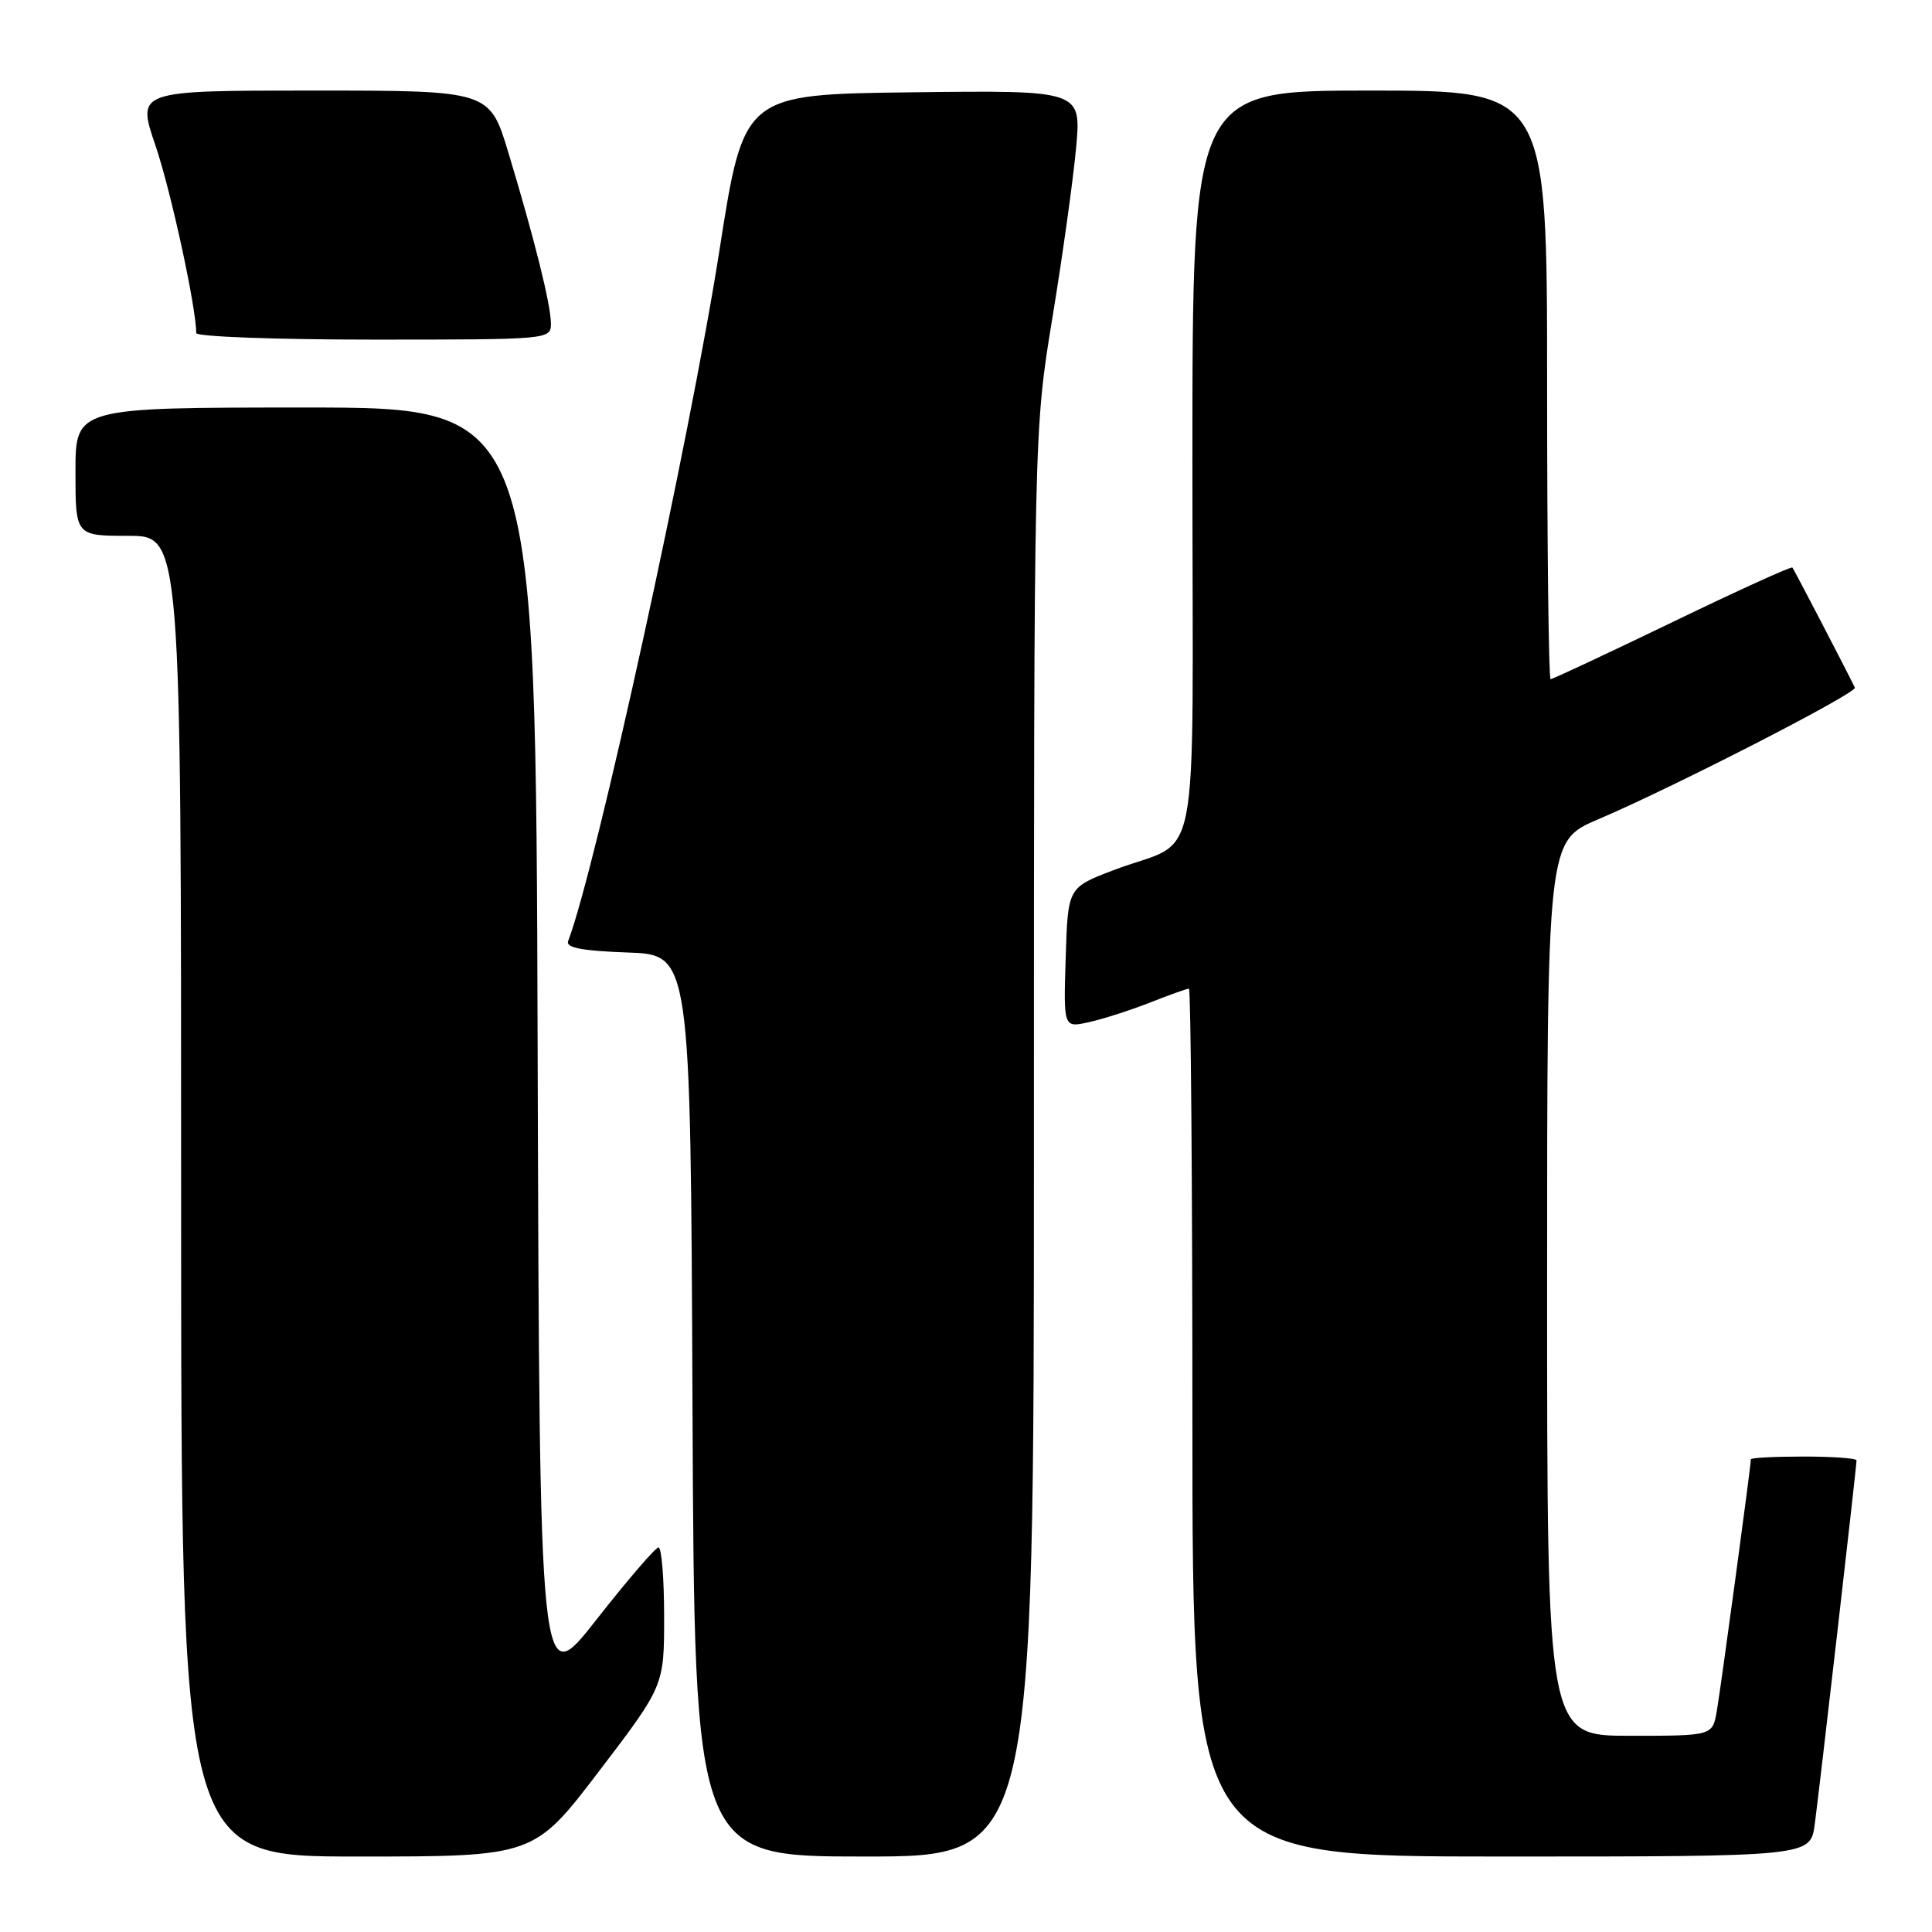 <?xml version="1.0" encoding="UTF-8" standalone="no"?>
<!DOCTYPE svg PUBLIC "-//W3C//DTD SVG 1.1//EN" "http://www.w3.org/Graphics/SVG/1.1/DTD/svg11.dtd" >
<svg xmlns="http://www.w3.org/2000/svg" xmlns:xlink="http://www.w3.org/1999/xlink" version="1.1" viewBox="0 0 256 256">
 <g >
 <path fill="currentColor"
d=" M 79.38 234.69 C 88.00 223.38 88.00 223.38 88.00 214.19 C 88.00 209.14 87.66 205.02 87.25 205.04 C 86.84 205.07 83.12 209.39 79.00 214.65 C 71.50 224.22 71.50 224.22 71.24 139.11 C 70.99 54.00 70.99 54.00 40.49 54.00 C 10.00 54.00 10.00 54.00 10.00 62.50 C 10.00 71.00 10.00 71.00 17.00 71.00 C 24.00 71.00 24.00 71.00 24.00 158.50 C 24.00 246.00 24.00 246.00 47.38 246.00 C 70.75 246.00 70.75 246.00 79.38 234.69 Z  M 137.00 151.52 C 137.00 57.04 137.00 57.04 139.45 42.10 C 140.80 33.89 142.21 23.75 142.59 19.57 C 143.28 11.96 143.28 11.96 120.92 12.23 C 98.56 12.50 98.56 12.50 95.35 33.05 C 91.42 58.18 78.99 114.94 75.28 124.71 C 74.95 125.58 77.15 126.00 83.16 126.21 C 91.50 126.50 91.50 126.50 91.76 186.25 C 92.02 246.00 92.02 246.00 114.51 246.00 C 137.00 246.00 137.00 246.00 137.00 151.52 Z  M 240.46 241.75 C 241.08 237.15 246.00 194.36 246.00 193.51 C 246.00 193.23 242.85 193.00 239.00 193.00 C 235.15 193.00 232.00 193.16 232.00 193.37 C 232.00 194.23 228.00 223.80 227.48 226.75 C 226.91 230.00 226.91 230.00 215.95 230.00 C 205.00 230.00 205.00 230.00 205.00 170.72 C 205.00 111.45 205.00 111.45 211.75 108.57 C 221.70 104.34 246.12 91.81 245.78 91.11 C 244.59 88.66 237.71 75.44 237.50 75.20 C 237.35 75.03 230.18 78.29 221.58 82.45 C 212.97 86.60 205.71 90.00 205.46 90.00 C 205.21 90.00 205.00 72.45 205.00 51.00 C 205.00 12.00 205.00 12.00 181.50 12.00 C 158.00 12.00 158.00 12.00 158.00 61.33 C 158.00 117.69 159.34 110.78 147.50 115.32 C 141.50 117.61 141.50 117.61 141.21 126.90 C 140.92 136.18 140.92 136.18 144.21 135.46 C 146.02 135.07 149.65 133.91 152.29 132.88 C 154.92 131.84 157.28 131.00 157.54 131.00 C 157.79 131.00 158.00 156.88 158.00 188.50 C 158.00 246.00 158.00 246.00 198.94 246.00 C 239.88 246.00 239.88 246.00 240.46 241.75 Z  M 73.00 42.89 C 73.00 40.42 70.85 31.77 67.37 20.25 C 64.88 12.00 64.88 12.00 41.50 12.00 C 18.12 12.00 18.12 12.00 20.59 19.25 C 22.63 25.22 26.00 40.73 26.00 44.13 C 26.00 44.61 36.57 45.00 49.50 45.00 C 72.73 45.00 73.00 44.98 73.00 42.89 Z "/>
</g>
</svg>